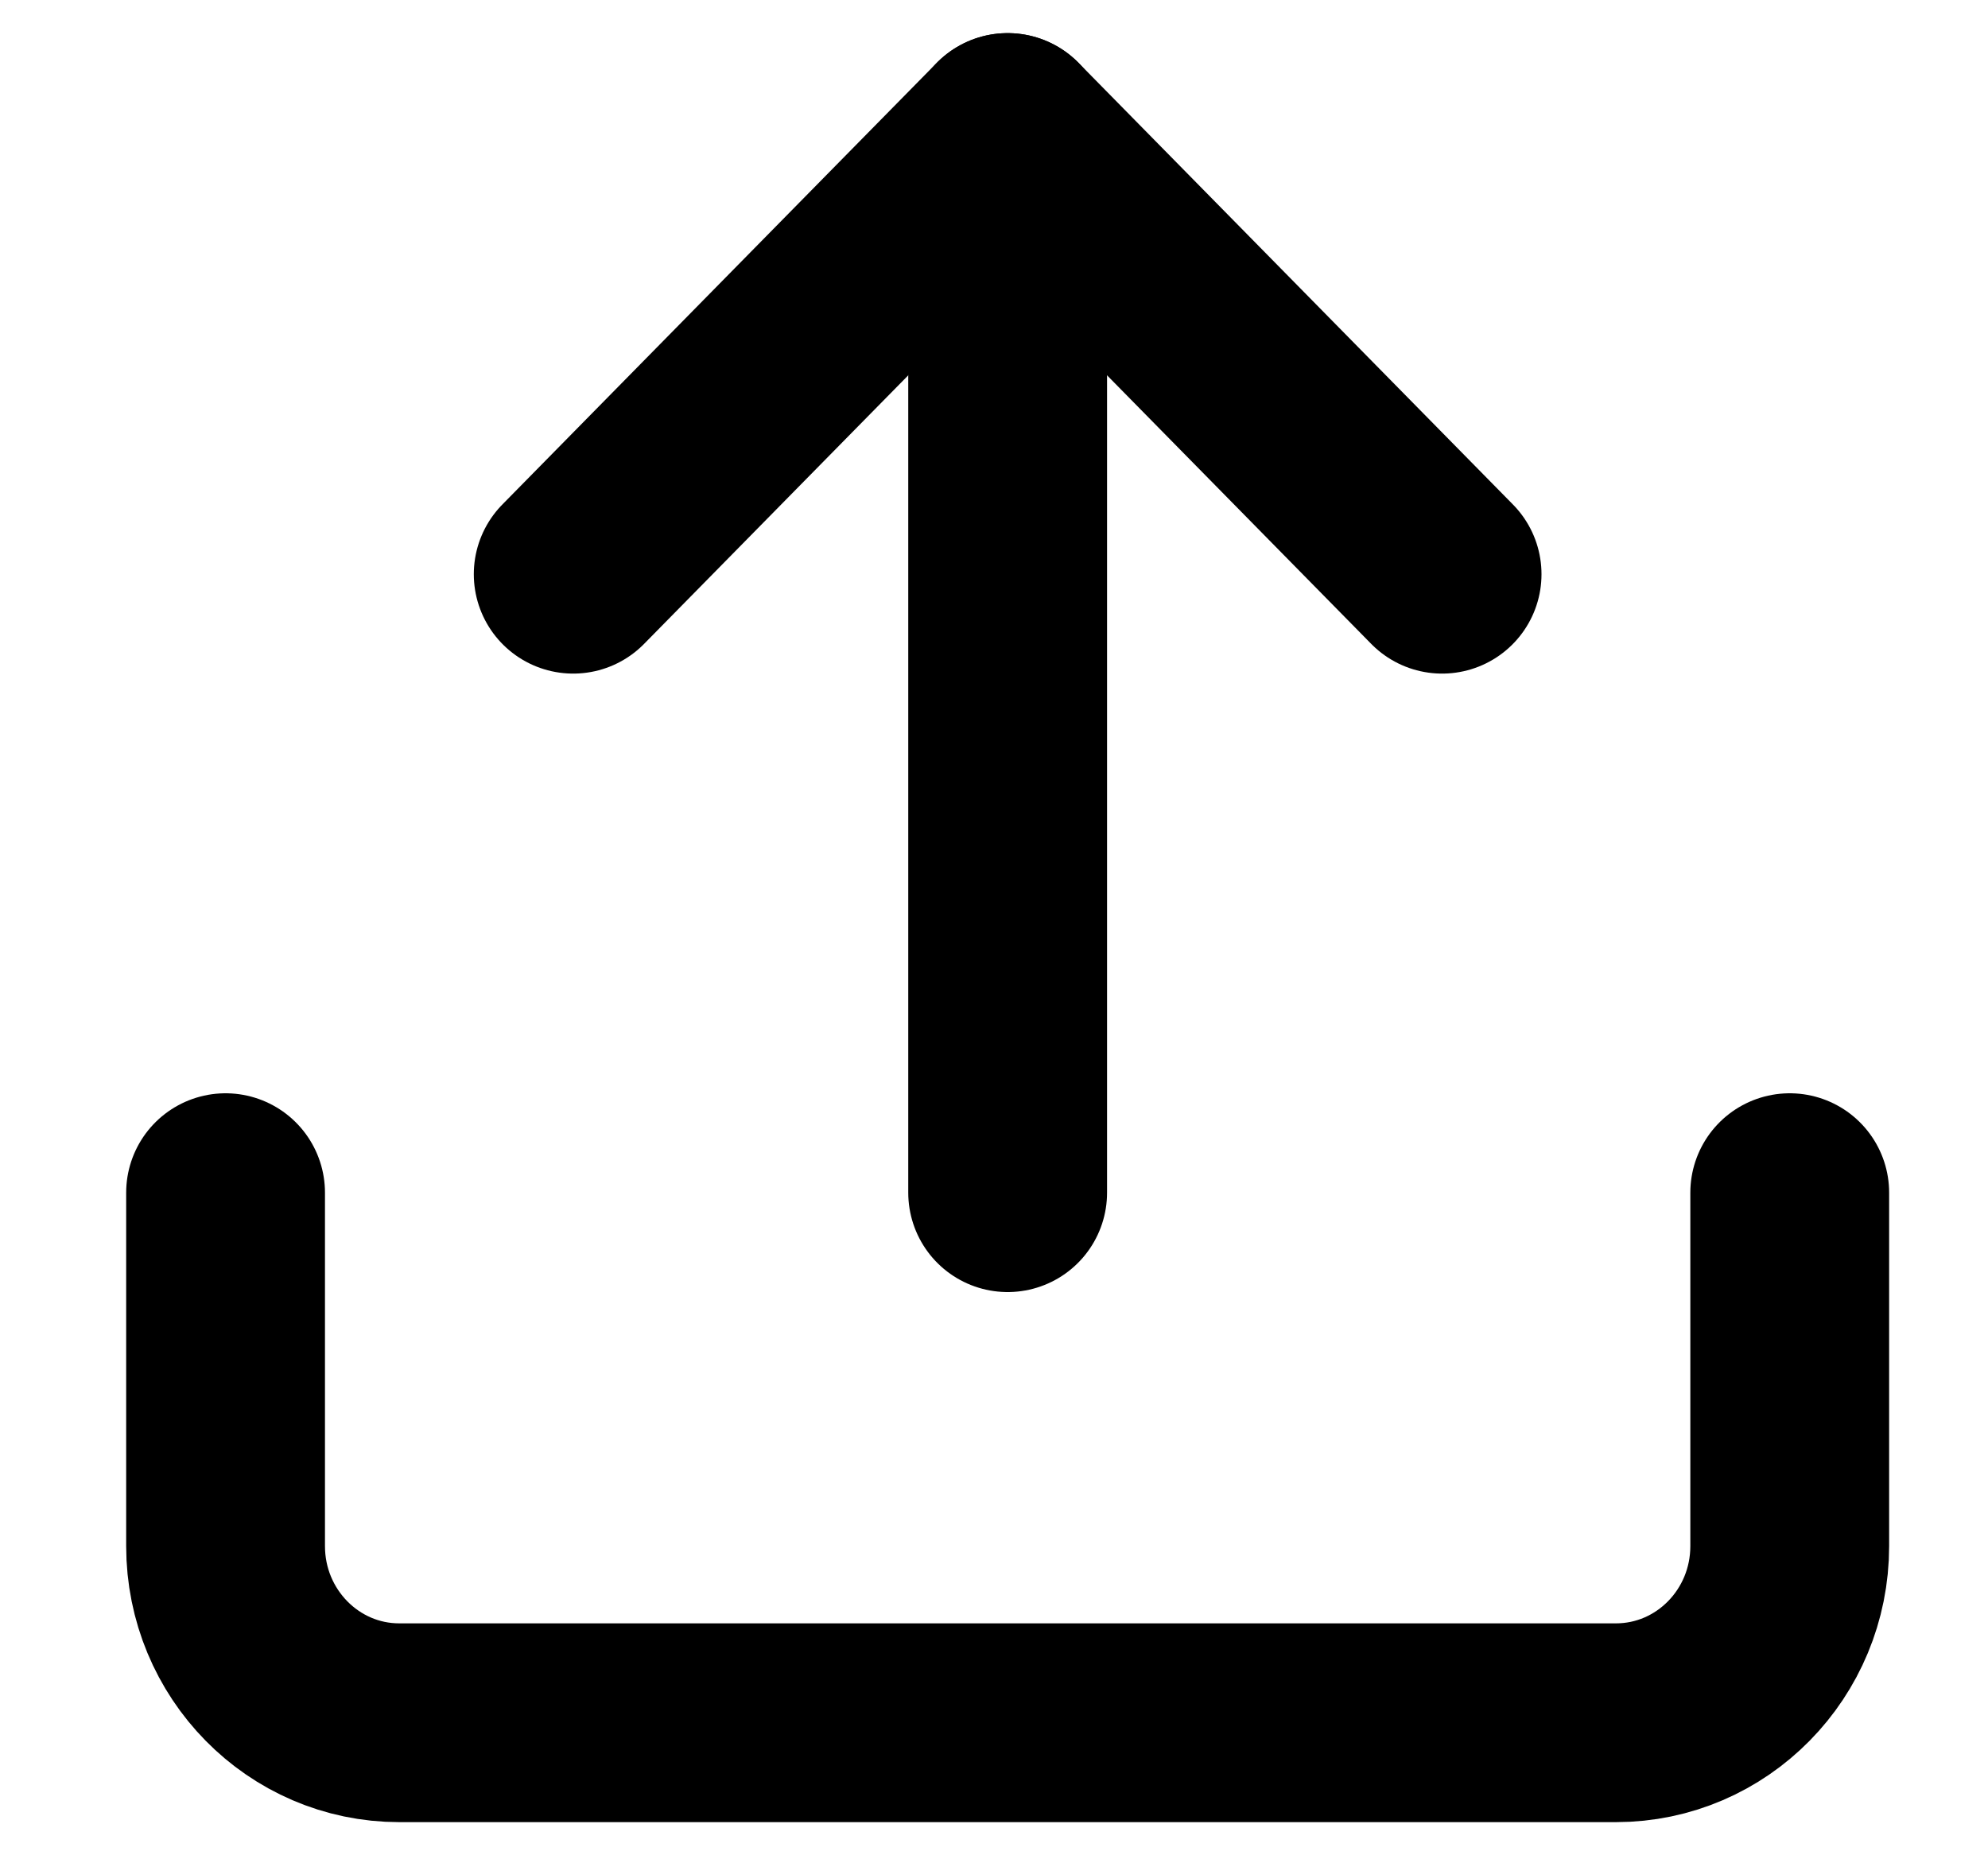 <?xml version="1.0" encoding="UTF-8"?>
<svg width="15px" height="14px" viewBox="0 0 15 14" version="1.1" xmlns="http://www.w3.org/2000/svg" xmlns:xlink="http://www.w3.org/1999/xlink">
    <title>upload  2</title>
    <g id="Web" stroke="none" stroke-width="1" fill="none" fill-rule="evenodd" stroke-linecap="round" stroke-linejoin="round">
        <g id="Scan-V2-Contract-Edit" transform="translate(-748, -206)" stroke="currentColor" stroke-width="1.5">
            <g id="Contract-Detail-3" transform="translate(732, 158)">
                <g id="upload--2" transform="translate(17.702, 49)">
                    <g id="upload-" transform="translate(-0, 0)">
                        <path d="M11.802,8 L11.802,10.667 C11.802,11.403 11.215,12 10.49,12 L1.311,12 C0.587,12 0,11.403 0,10.667 L0,8" id="路径"></path>
                        <polyline id="路径" points="9.179 3.333 5.901 0 2.623 3.333"></polyline>
                        <line x1="5.901" y1="0" x2="5.901" y2="8" id="路径"></line>
                    </g>
                </g>
            </g>
        </g>
    </g>
</svg>